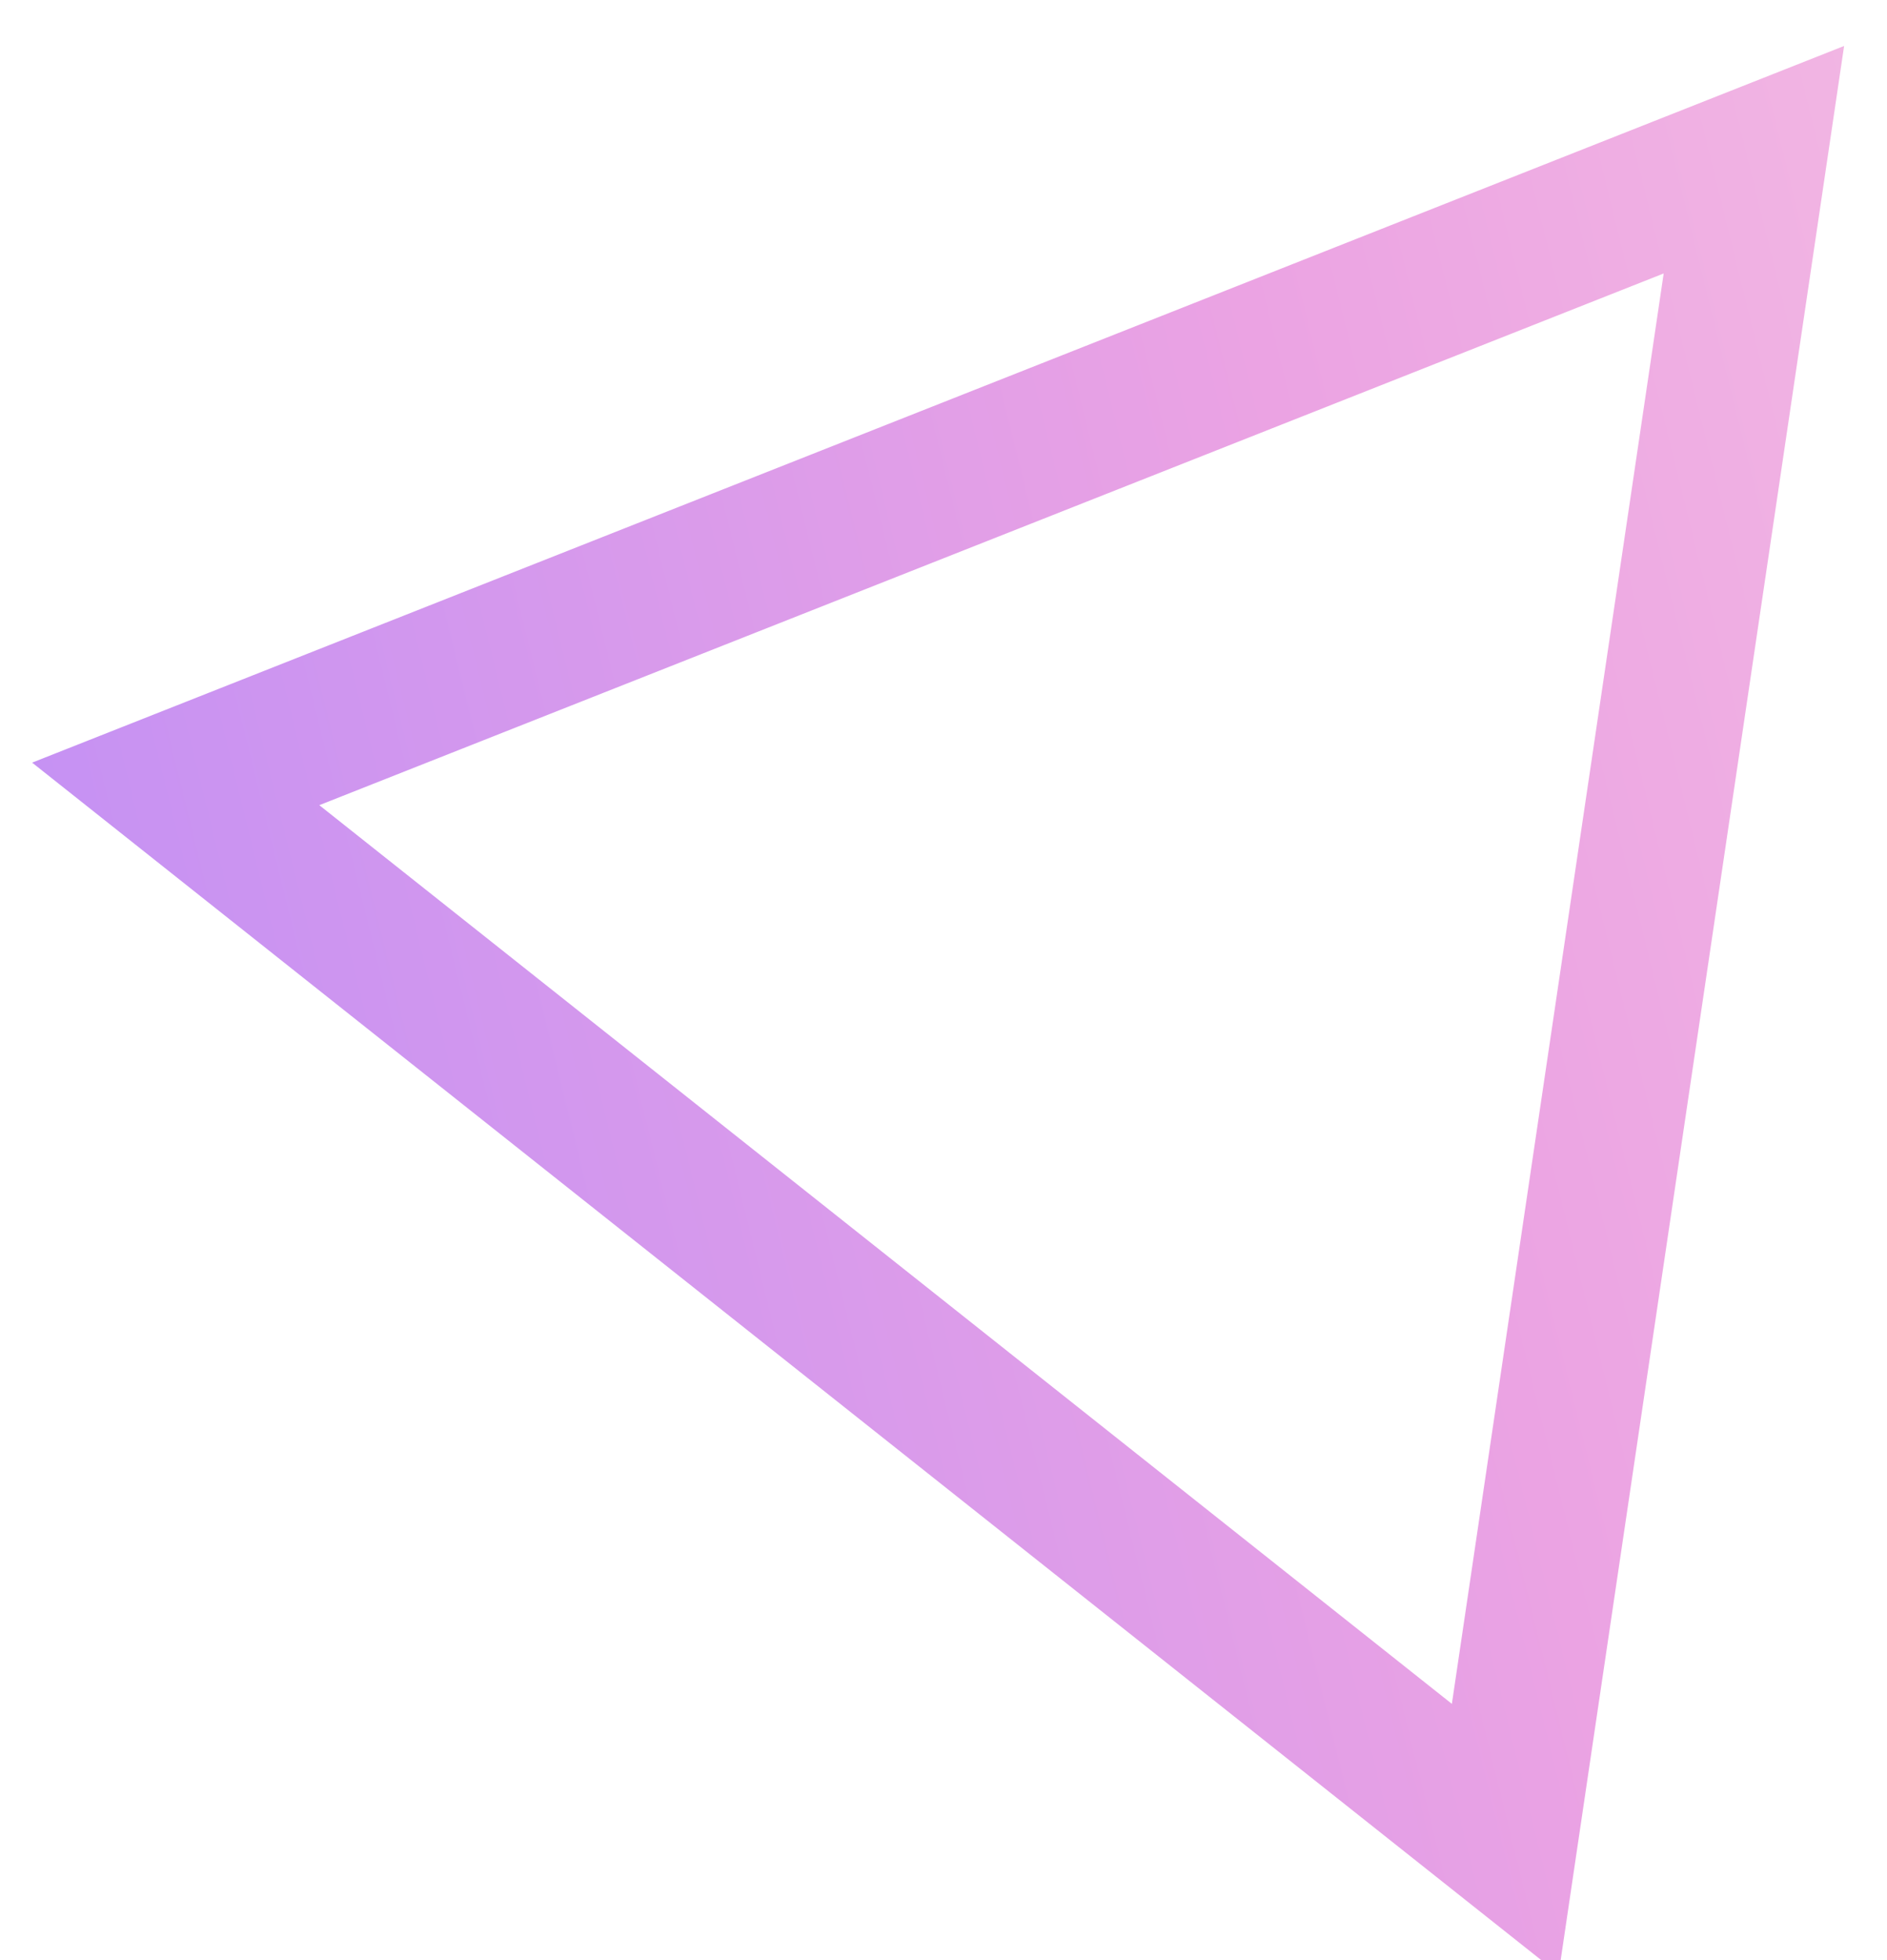 <svg width="26" height="27" viewBox="0 0 26 27" fill="none" xmlns="http://www.w3.org/2000/svg">
<g clip-path="url(#clip0)">
<path d="M2.421 10.798L24.166 2.2L20.74 25.33L2.421 10.798Z" stroke="url(#paint0_linear)" stroke-width="2"/>
</g>
<defs>
<linearGradient id="paint0_linear" x1="-11.875" y1="14.578" x2="44.823" y2="0.599" gradientUnits="userSpaceOnUse">
<stop stop-color="#AB85FF"/>
<stop offset="0.526" stop-color="#EBA3E3"/>
<stop offset="1" stop-color="#FFDBE4"/>
</linearGradient>
<clipPath id="clip0">
<rect width="26" height="27" fill="white"/>
</clipPath>
</defs>
</svg>
